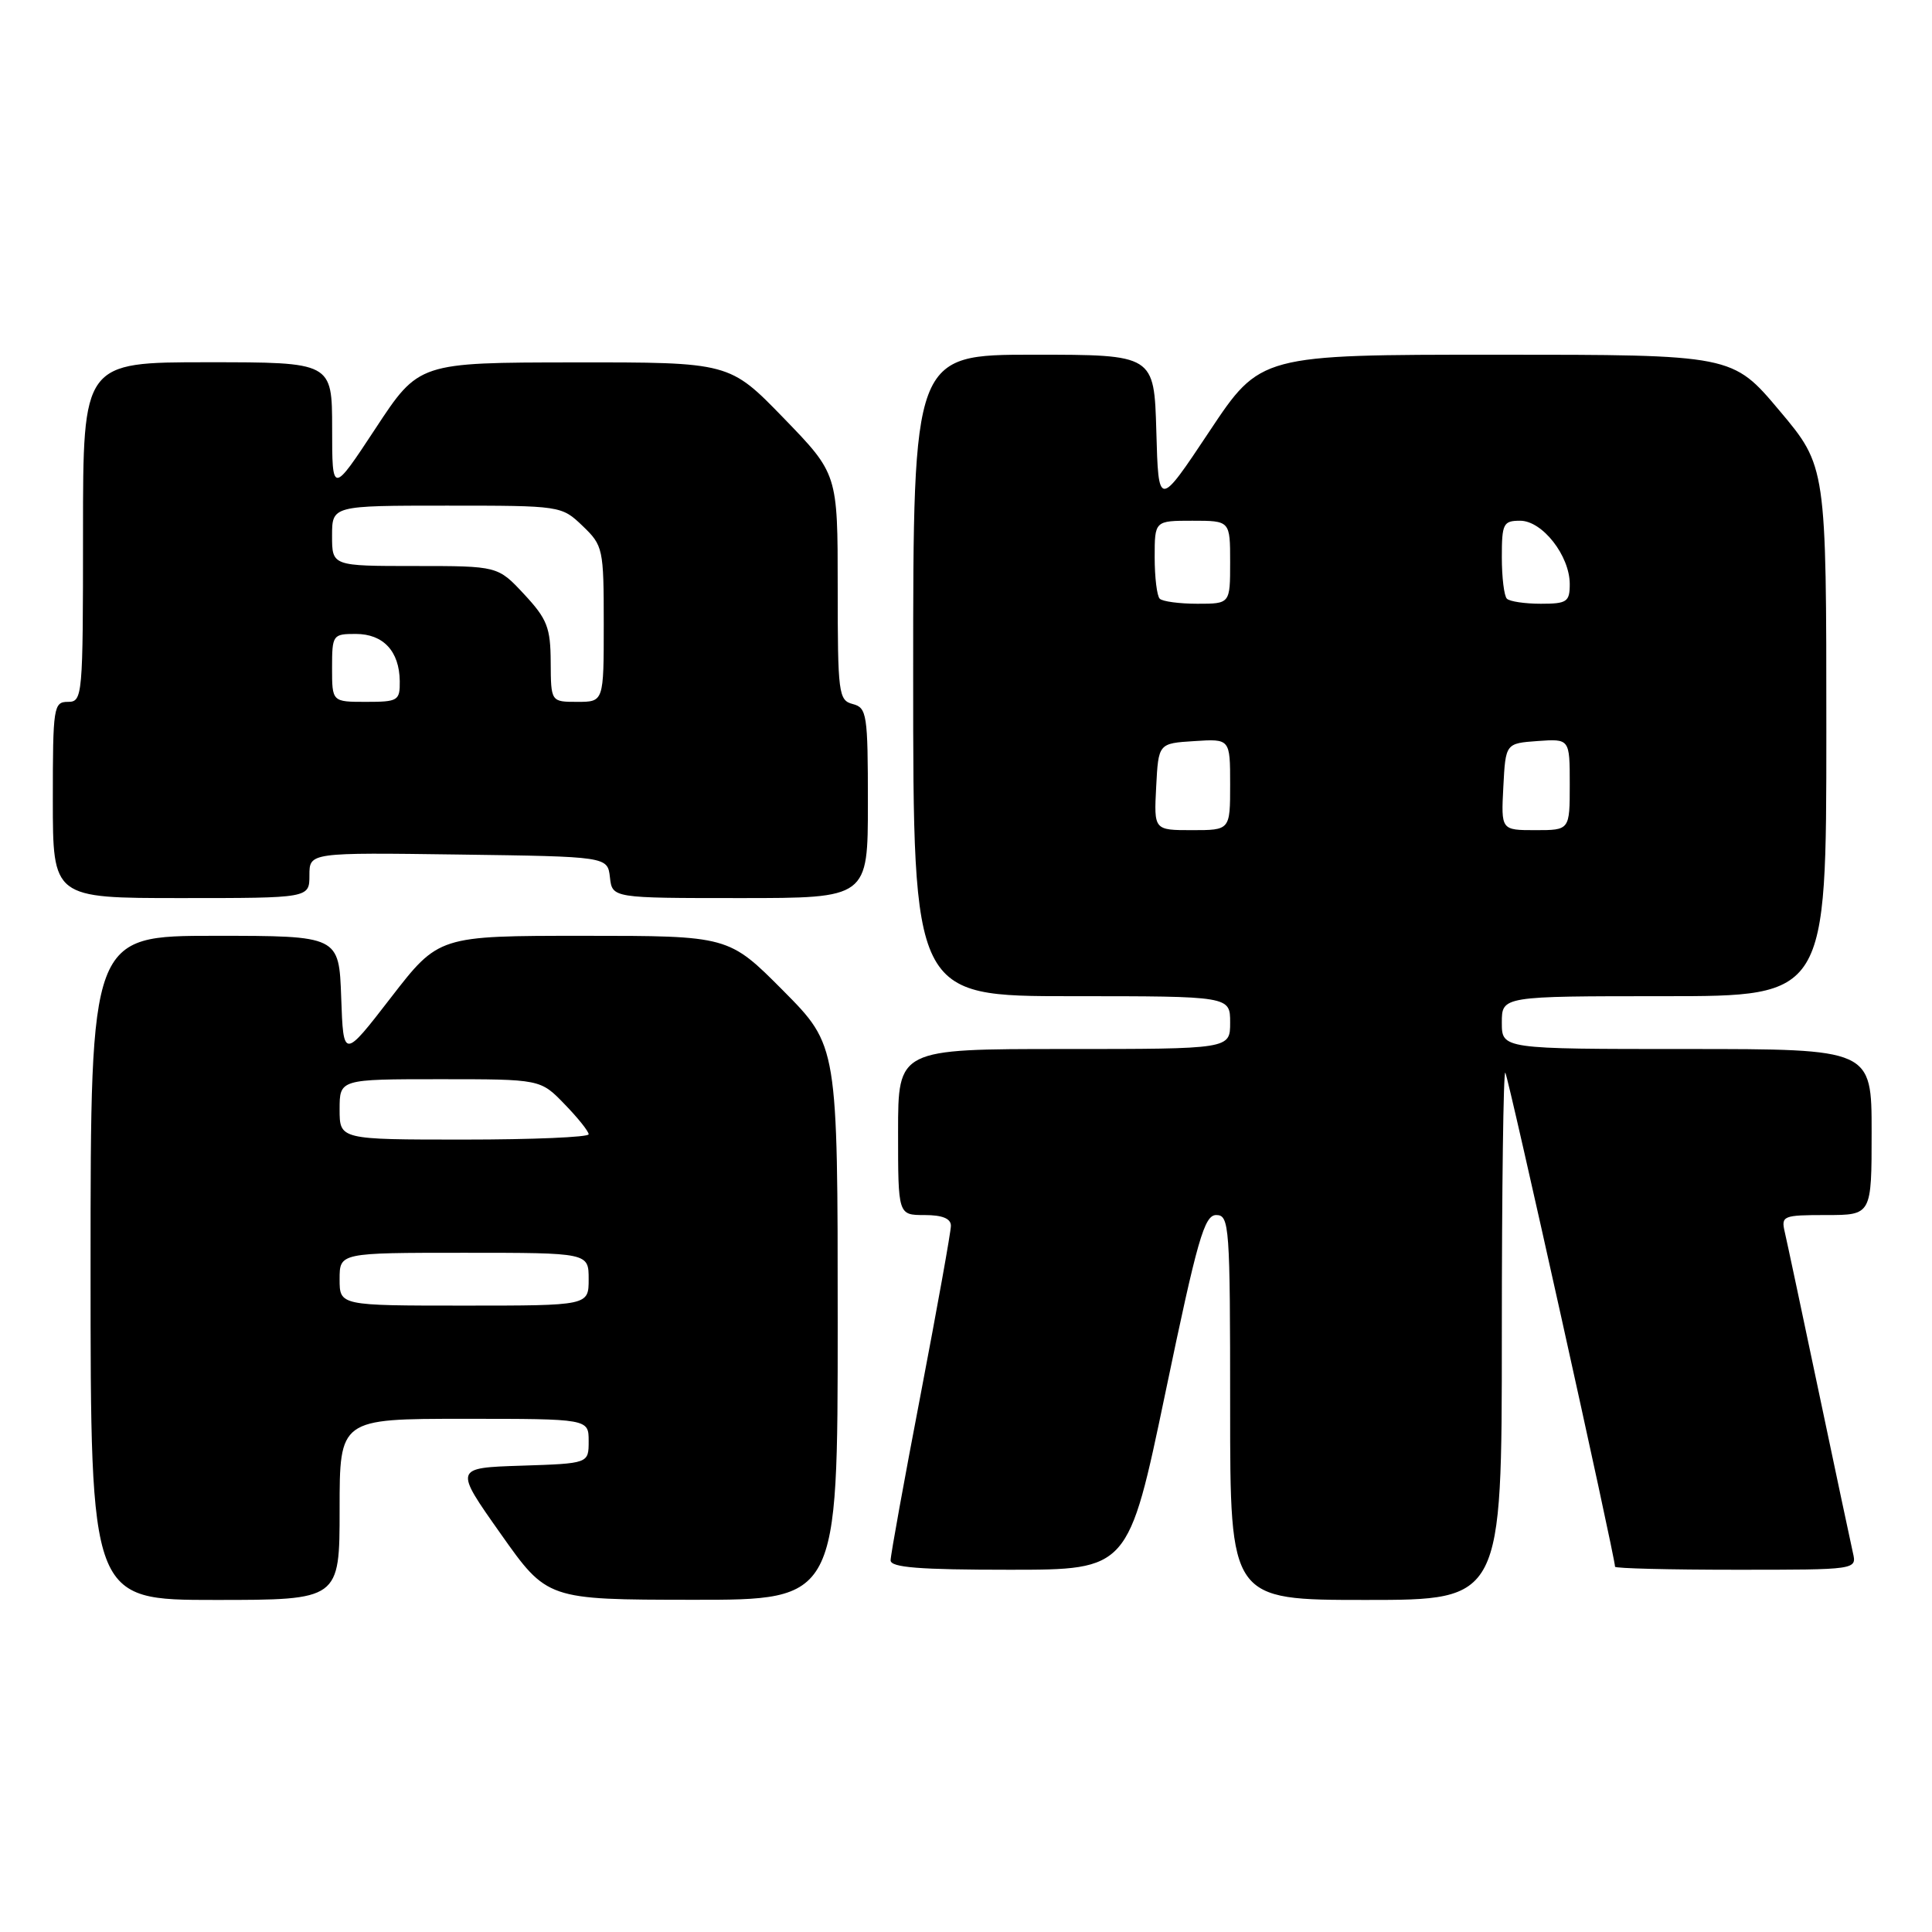 <?xml version="1.0" encoding="UTF-8" standalone="no"?>
<!DOCTYPE svg PUBLIC "-//W3C//DTD SVG 1.1//EN" "http://www.w3.org/Graphics/SVG/1.1/DTD/svg11.dtd" >
<svg xmlns="http://www.w3.org/2000/svg" xmlns:xlink="http://www.w3.org/1999/xlink" version="1.1" viewBox="0 0 256 256">
 <g >
 <path fill="currentColor"
d=" M 45.00 200.00 C 45.00 188.00 45.00 188.00 61.50 188.00 C 78.00 188.00 78.00 188.00 78.00 190.96 C 78.00 193.92 78.00 193.92 69.09 194.21 C 60.17 194.50 60.17 194.50 66.34 203.23 C 72.50 211.96 72.50 211.96 91.75 211.98 C 111.00 212.00 111.00 212.00 111.00 175.27 C 111.00 138.55 111.00 138.55 103.78 131.27 C 96.55 124.00 96.55 124.00 77.34 124.00 C 58.13 124.00 58.13 124.00 51.81 132.17 C 45.50 140.34 45.50 140.34 45.21 132.17 C 44.92 124.00 44.92 124.00 28.46 124.00 C 12.00 124.00 12.00 124.00 12.00 168.00 C 12.00 212.00 12.00 212.00 28.50 212.00 C 45.00 212.00 45.00 212.00 45.00 200.00 Z  M 199.00 176.83 C 199.00 157.49 199.21 141.87 199.46 142.13 C 199.84 142.51 214.00 206.28 214.00 207.60 C 214.00 207.82 221.21 208.00 230.02 208.00 C 246.04 208.00 246.04 208.00 245.52 205.75 C 245.24 204.51 243.21 194.95 241.01 184.50 C 238.81 174.05 236.78 164.49 236.49 163.25 C 235.99 161.11 236.25 161.00 241.98 161.00 C 248.00 161.00 248.00 161.00 248.00 150.00 C 248.00 139.00 248.00 139.00 223.50 139.00 C 199.00 139.00 199.00 139.00 199.00 135.50 C 199.00 132.00 199.00 132.00 220.50 132.00 C 242.00 132.00 242.00 132.00 242.00 96.90 C 242.00 61.79 242.00 61.79 235.78 54.40 C 229.56 47.00 229.56 47.00 198.29 47.00 C 167.01 47.00 167.01 47.00 160.26 57.15 C 153.50 67.31 153.50 67.31 153.22 57.15 C 152.93 47.00 152.93 47.00 136.97 47.00 C 121.00 47.00 121.00 47.00 121.00 89.50 C 121.00 132.00 121.00 132.00 142.00 132.00 C 163.00 132.00 163.00 132.00 163.00 135.50 C 163.00 139.00 163.00 139.00 141.00 139.00 C 119.00 139.00 119.00 139.00 119.00 150.00 C 119.00 161.00 119.00 161.00 122.50 161.00 C 124.86 161.00 126.00 161.46 126.00 162.42 C 126.00 163.20 124.20 173.21 122.01 184.67 C 119.81 196.13 118.01 206.06 118.01 206.75 C 118.00 207.70 121.81 208.00 133.76 208.00 C 149.52 208.00 149.52 208.00 154.43 184.50 C 158.67 164.15 159.58 161.00 161.16 161.00 C 162.90 161.00 163.00 162.43 163.00 186.50 C 163.00 212.00 163.00 212.00 181.00 212.00 C 199.00 212.00 199.00 212.00 199.00 176.83 Z  M 41.00 115.98 C 41.00 112.96 41.00 112.96 60.75 113.23 C 80.50 113.50 80.50 113.50 80.82 116.25 C 81.13 119.00 81.13 119.00 98.07 119.00 C 115.00 119.00 115.00 119.00 115.00 106.41 C 115.00 94.65 114.87 93.78 113.00 93.29 C 111.11 92.80 111.00 91.93 111.00 77.78 C 111.00 62.79 111.00 62.79 103.83 55.39 C 96.66 48.00 96.66 48.00 76.08 48.02 C 55.50 48.04 55.50 48.04 49.76 56.77 C 44.01 65.50 44.01 65.50 44.01 56.75 C 44.00 48.00 44.00 48.00 27.50 48.00 C 11.00 48.00 11.00 48.00 11.00 70.50 C 11.00 92.33 10.94 93.00 9.00 93.00 C 7.10 93.00 7.00 93.67 7.00 106.00 C 7.00 119.00 7.00 119.00 24.00 119.00 C 41.00 119.00 41.00 119.00 41.00 115.98 Z  M 45.00 169.50 C 45.00 166.00 45.00 166.00 61.50 166.00 C 78.00 166.00 78.00 166.00 78.00 169.50 C 78.00 173.00 78.00 173.00 61.50 173.00 C 45.00 173.00 45.00 173.00 45.00 169.50 Z  M 45.00 147.00 C 45.00 143.00 45.00 143.00 58.30 143.00 C 71.61 143.00 71.61 143.00 74.80 146.30 C 76.56 148.11 78.00 149.91 78.00 150.30 C 78.00 150.68 70.58 151.00 61.50 151.00 C 45.00 151.00 45.00 151.00 45.00 147.00 Z  M 153.20 104.25 C 153.50 98.50 153.50 98.50 158.25 98.20 C 163.00 97.89 163.00 97.89 163.00 103.95 C 163.00 110.00 163.00 110.00 157.95 110.00 C 152.90 110.00 152.90 110.00 153.20 104.25 Z  M 199.20 104.25 C 199.50 98.50 199.50 98.50 203.75 98.19 C 208.00 97.89 208.00 97.89 208.00 103.94 C 208.00 110.00 208.00 110.00 203.45 110.00 C 198.90 110.00 198.90 110.00 199.20 104.25 Z  M 153.67 79.33 C 153.30 78.97 153.00 76.49 153.00 73.83 C 153.00 69.00 153.00 69.00 158.00 69.00 C 163.00 69.00 163.00 69.00 163.00 74.50 C 163.00 80.00 163.00 80.00 158.67 80.00 C 156.28 80.00 154.03 79.70 153.67 79.33 Z  M 199.67 79.33 C 199.30 78.97 199.00 76.49 199.00 73.83 C 199.00 69.38 199.19 69.00 201.43 69.00 C 204.37 69.00 208.00 73.64 208.00 77.40 C 208.00 79.75 207.63 80.00 204.17 80.00 C 202.06 80.00 200.03 79.70 199.67 79.33 Z  M 44.00 88.50 C 44.00 84.12 44.09 84.00 47.14 84.00 C 50.79 84.00 52.92 86.29 52.97 90.25 C 53.00 92.85 52.75 93.00 48.50 93.00 C 44.00 93.00 44.00 93.00 44.00 88.50 Z  M 72.97 87.75 C 72.95 83.16 72.51 82.03 69.46 78.75 C 65.97 75.00 65.97 75.00 54.99 75.00 C 44.00 75.00 44.00 75.00 44.00 71.00 C 44.00 67.00 44.00 67.00 59.20 67.00 C 74.32 67.00 74.40 67.01 77.20 69.69 C 79.91 72.29 80.00 72.69 80.00 82.69 C 80.00 93.00 80.00 93.00 76.50 93.00 C 73.00 93.00 73.00 93.00 72.97 87.75 Z "/>
</g>
</svg>